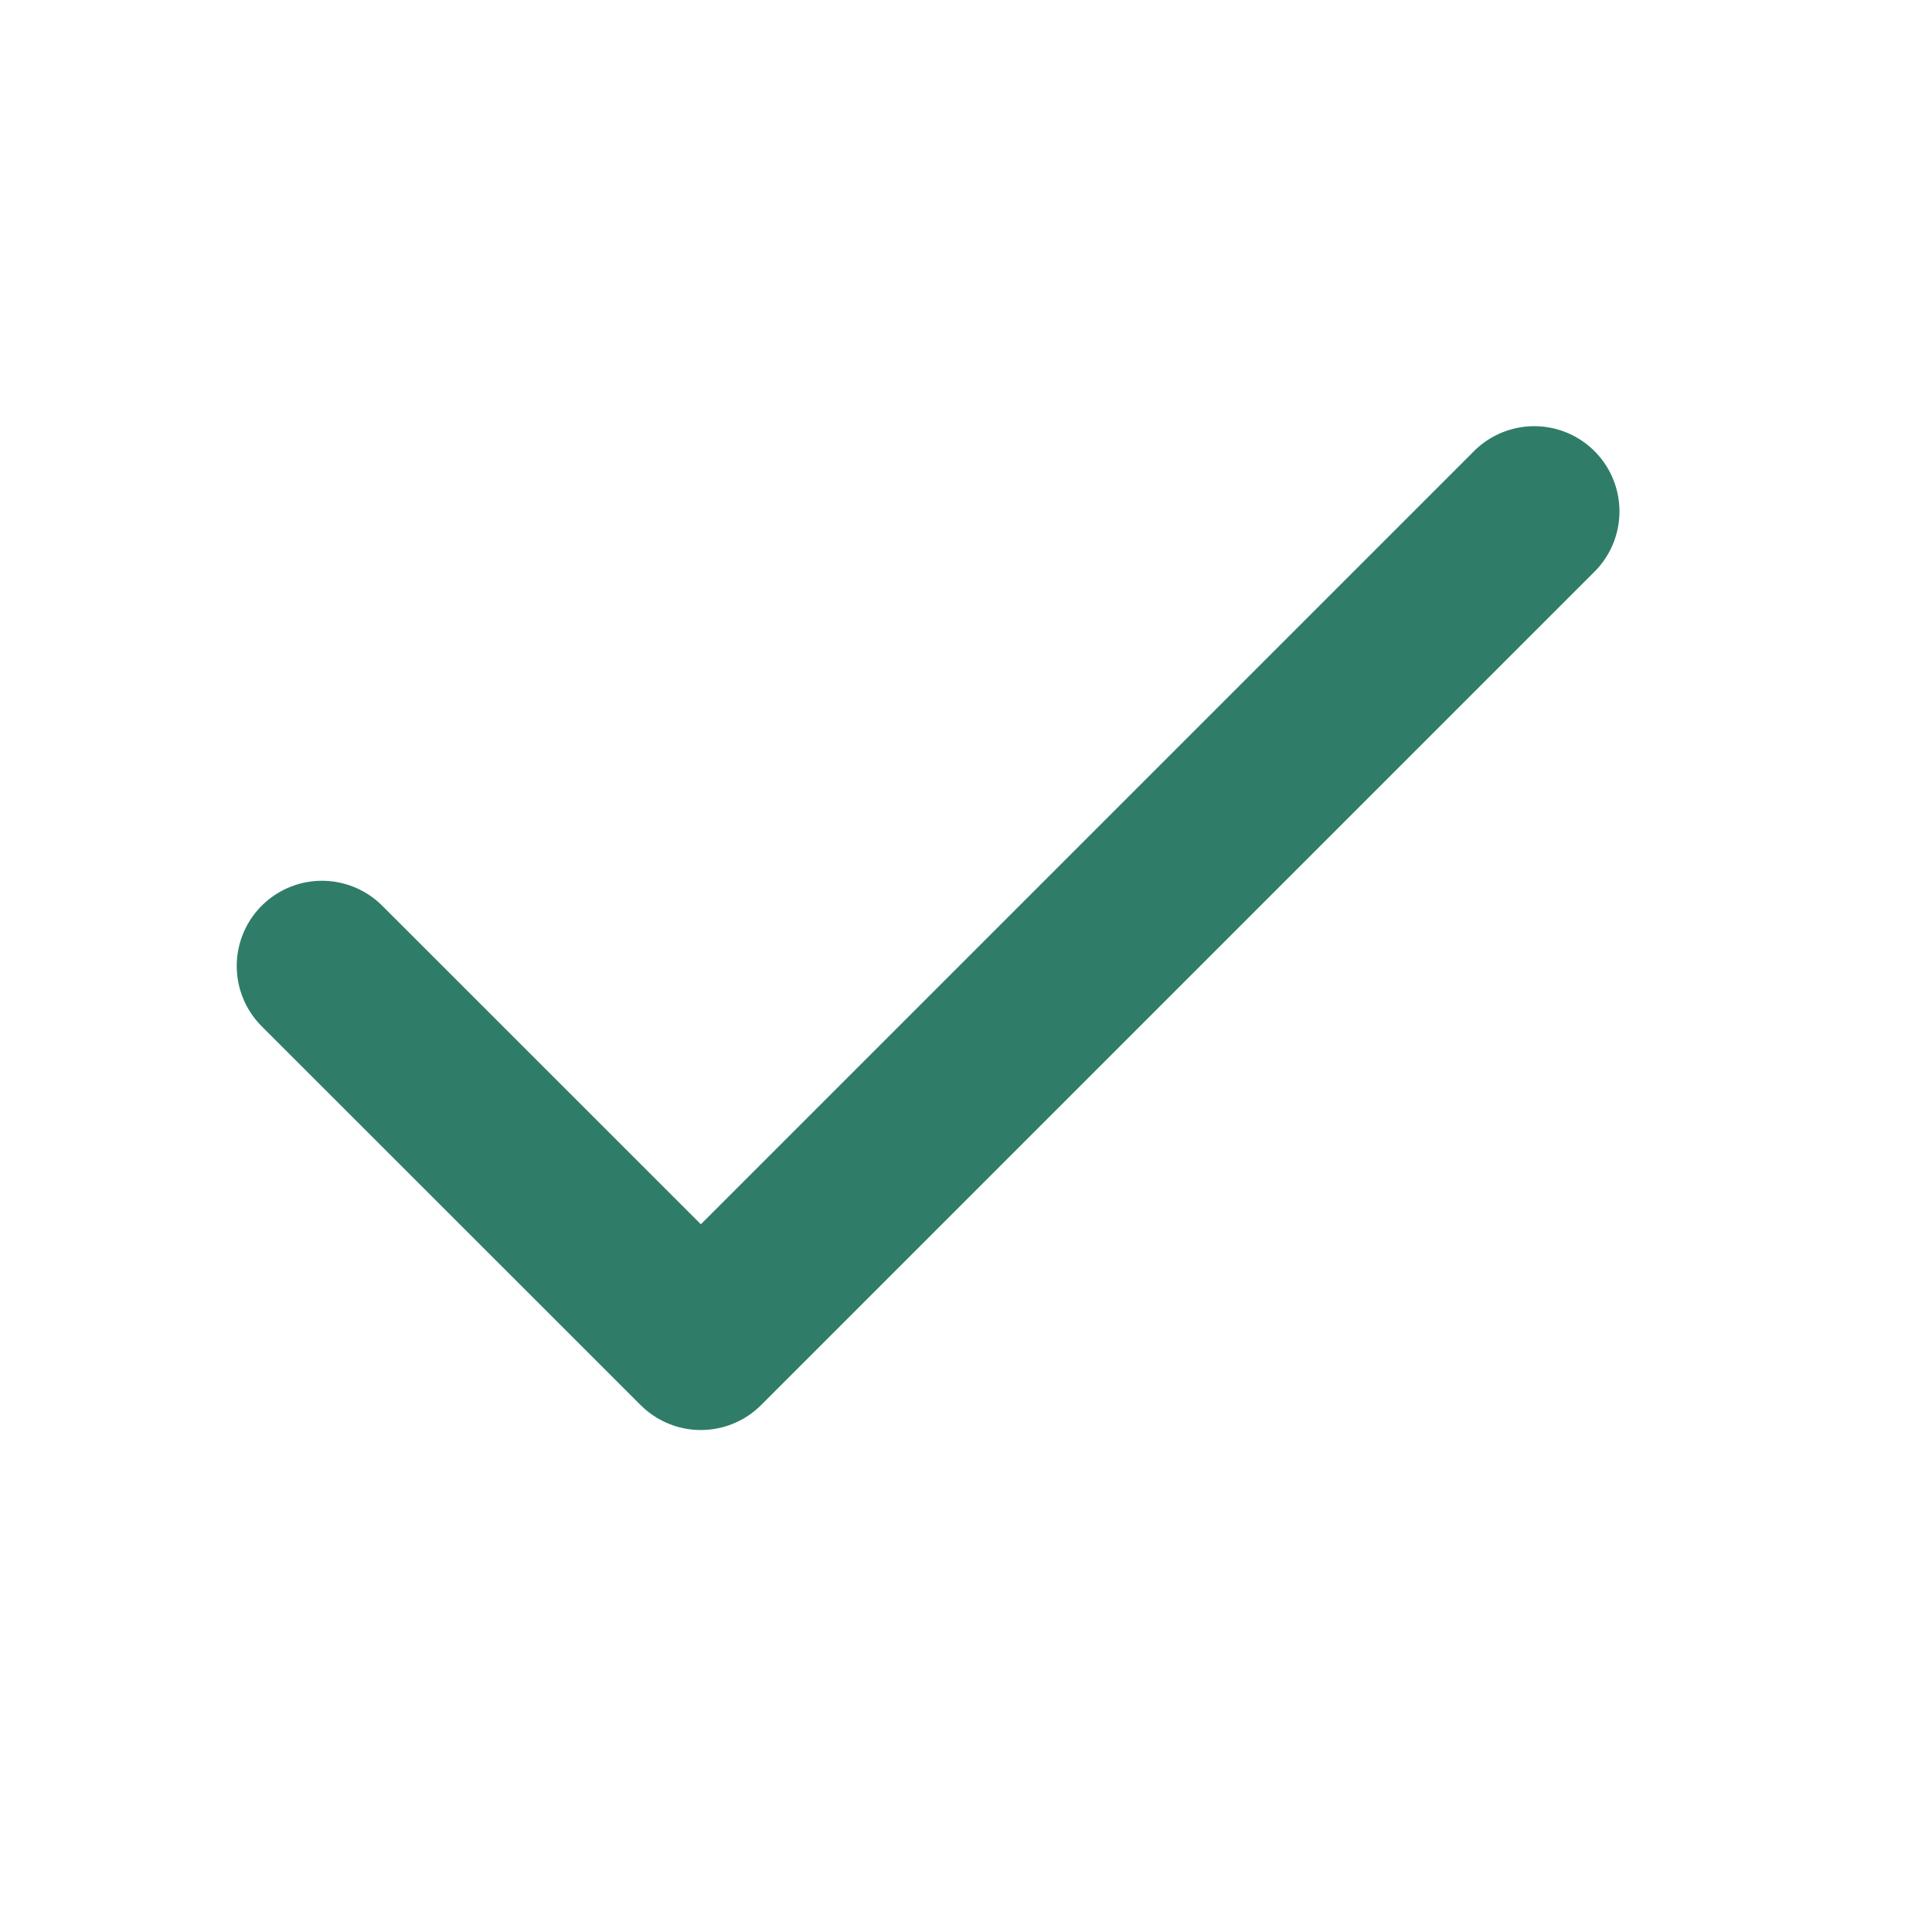 <svg width="17" height="17" viewBox="0 0 17 17" fill="none" xmlns="http://www.w3.org/2000/svg">
<path d="M13.5 4.5L6.167 11.833L2.833 8.5" stroke="#2F7D69" stroke-width="1.5" stroke-linecap="round" stroke-linejoin="round"/>
</svg>
